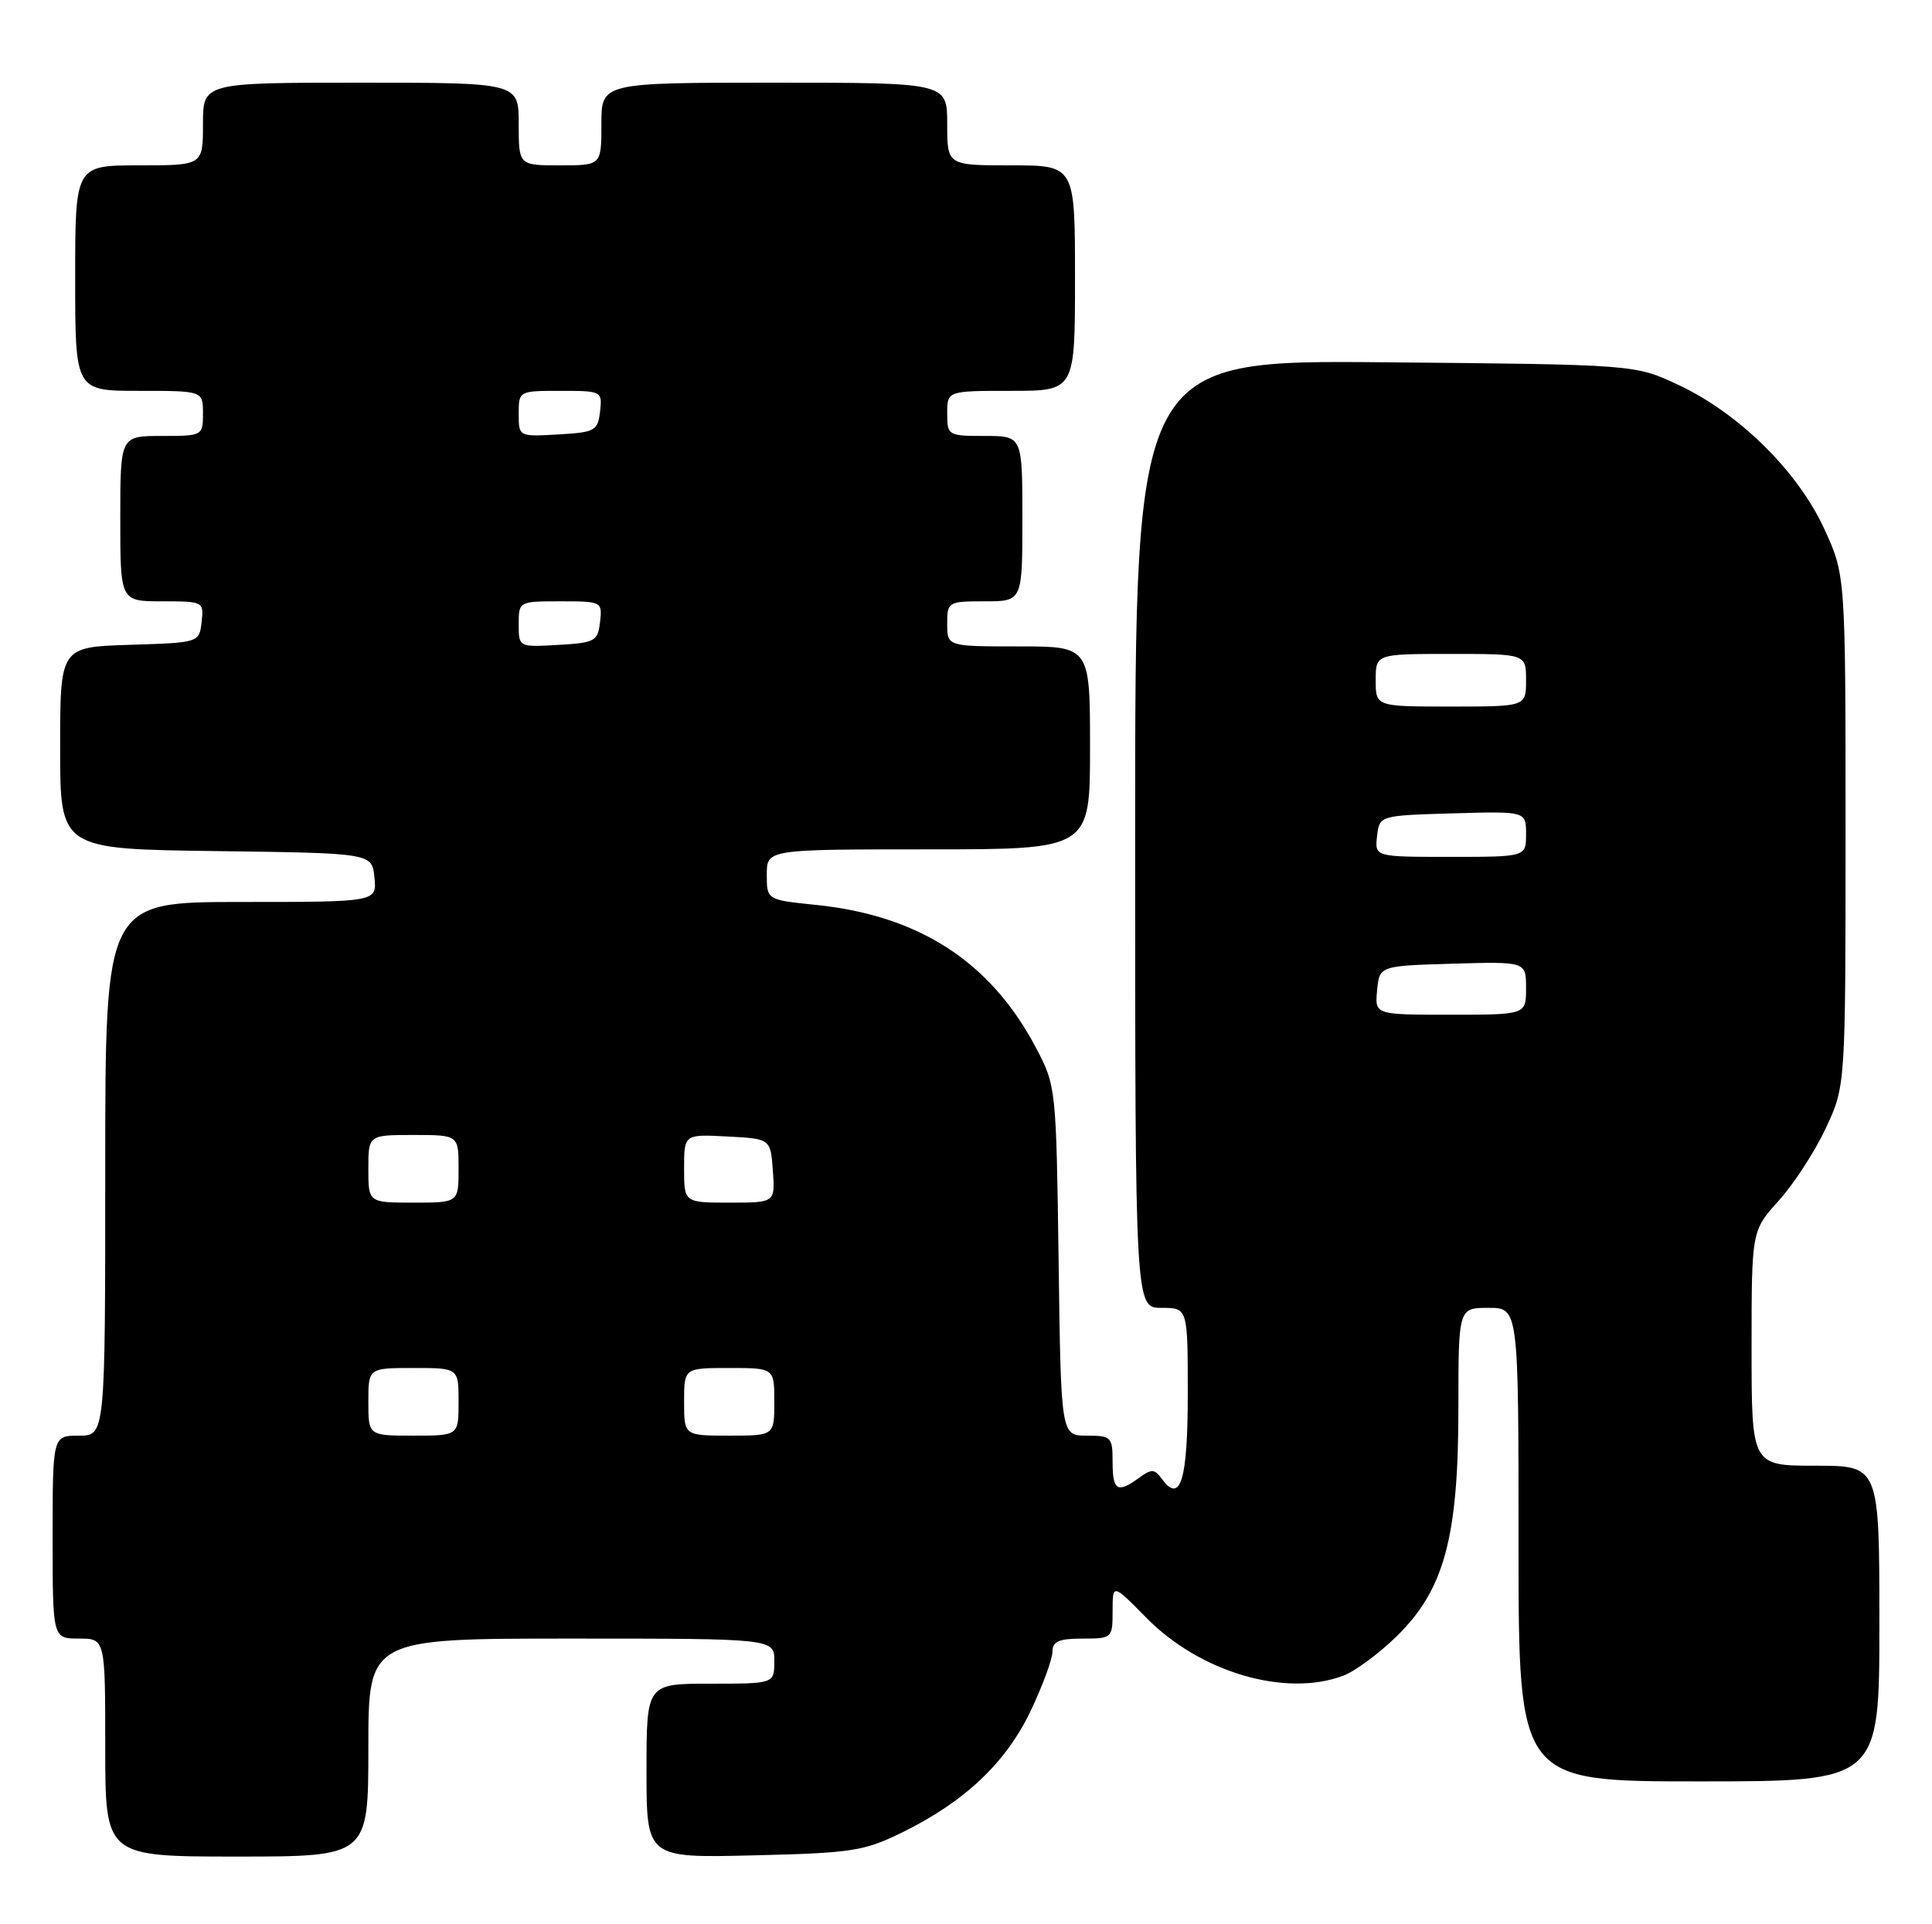 <?xml version="1.0" encoding="UTF-8" standalone="no"?>
<!DOCTYPE svg PUBLIC "-//W3C//DTD SVG 1.1//EN" "http://www.w3.org/Graphics/SVG/1.1/DTD/svg11.dtd" >
<svg xmlns="http://www.w3.org/2000/svg" xmlns:xlink="http://www.w3.org/1999/xlink" version="1.1" viewBox="0 0 257 256">
 <g >
 <path fill="currentColor"
d=" M 49.00 232.50 C 49.00 218.00 49.00 218.00 76.00 218.00 C 103.00 218.00 103.00 218.00 103.00 221.00 C 103.00 224.00 103.00 224.00 94.50 224.00 C 86.00 224.00 86.00 224.00 86.00 235.59 C 86.00 247.19 86.00 247.19 100.25 246.84 C 113.35 246.53 114.94 246.28 120.03 243.78 C 128.36 239.69 133.86 234.47 137.13 227.56 C 138.71 224.23 140.00 220.71 140.00 219.75 C 140.00 218.38 140.86 218.00 144.00 218.00 C 147.94 218.00 148.00 217.94 148.00 214.34 C 148.00 210.67 148.00 210.67 152.54 215.28 C 159.66 222.50 171.01 225.83 178.68 222.94 C 180.23 222.36 183.43 220.00 185.78 217.70 C 192.11 211.53 194.00 204.54 194.00 187.39 C 194.00 174.00 194.00 174.00 198.00 174.00 C 202.00 174.00 202.00 174.00 202.00 205.50 C 202.00 237.00 202.00 237.00 226.00 237.00 C 250.00 237.00 250.00 237.00 250.00 216.00 C 250.00 195.00 250.00 195.00 241.50 195.00 C 233.00 195.00 233.00 195.00 233.00 179.37 C 233.00 163.74 233.00 163.74 236.61 159.74 C 238.60 157.54 241.42 153.21 242.86 150.12 C 245.50 144.50 245.50 144.50 245.50 110.50 C 245.50 76.50 245.50 76.50 242.63 70.28 C 239.10 62.65 231.30 54.97 223.25 51.20 C 217.50 48.50 217.50 48.50 184.25 48.20 C 151.00 47.90 151.00 47.90 151.00 110.95 C 151.00 174.00 151.00 174.00 154.50 174.00 C 158.00 174.00 158.00 174.00 158.00 185.44 C 158.00 196.94 157.03 200.13 154.56 196.76 C 153.59 195.42 153.17 195.40 151.53 196.61 C 148.64 198.71 148.00 198.33 148.00 194.50 C 148.00 191.18 147.82 191.00 144.57 191.00 C 141.13 191.00 141.13 191.00 140.82 167.75 C 140.50 144.70 140.48 144.46 137.80 139.38 C 131.78 127.97 122.28 121.80 108.55 120.39 C 102.00 119.72 102.00 119.72 102.00 116.36 C 102.00 113.00 102.00 113.00 123.50 113.00 C 145.00 113.00 145.00 113.00 145.00 99.50 C 145.00 86.00 145.00 86.00 135.50 86.00 C 126.00 86.00 126.00 86.00 126.00 83.00 C 126.00 80.07 126.11 80.00 131.00 80.00 C 136.00 80.00 136.00 80.00 136.00 69.00 C 136.00 58.00 136.00 58.00 131.00 58.00 C 126.11 58.00 126.00 57.93 126.00 55.00 C 126.00 52.00 126.00 52.00 134.50 52.00 C 143.00 52.00 143.00 52.00 143.00 37.00 C 143.00 22.00 143.00 22.00 134.50 22.00 C 126.00 22.00 126.00 22.00 126.00 16.50 C 126.00 11.00 126.00 11.00 103.00 11.00 C 80.00 11.00 80.00 11.00 80.00 16.50 C 80.00 22.00 80.00 22.00 74.50 22.00 C 69.00 22.00 69.00 22.00 69.00 16.50 C 69.00 11.00 69.00 11.00 48.00 11.00 C 27.00 11.00 27.00 11.00 27.00 16.50 C 27.00 22.00 27.00 22.00 18.50 22.00 C 10.00 22.00 10.00 22.00 10.00 37.00 C 10.00 52.00 10.00 52.00 18.50 52.00 C 27.00 52.00 27.00 52.00 27.00 55.00 C 27.00 57.97 26.94 58.00 21.50 58.00 C 16.00 58.00 16.00 58.00 16.00 69.00 C 16.00 80.00 16.00 80.00 21.57 80.00 C 27.05 80.00 27.13 80.04 26.82 82.75 C 26.50 85.50 26.50 85.50 17.25 85.79 C 8.00 86.08 8.00 86.08 8.00 99.52 C 8.00 112.96 8.00 112.96 28.75 113.23 C 49.50 113.50 49.50 113.50 49.81 116.75 C 50.13 120.00 50.13 120.00 32.06 120.00 C 14.00 120.00 14.00 120.00 14.00 155.50 C 14.00 191.00 14.00 191.00 10.50 191.00 C 7.00 191.00 7.00 191.00 7.00 204.50 C 7.00 218.00 7.00 218.00 10.50 218.00 C 14.00 218.00 14.00 218.00 14.00 232.50 C 14.00 247.00 14.00 247.00 31.50 247.00 C 49.00 247.00 49.00 247.00 49.00 232.50 Z  M 49.00 186.50 C 49.00 182.00 49.00 182.00 55.00 182.00 C 61.00 182.00 61.00 182.00 61.00 186.50 C 61.00 191.00 61.00 191.00 55.00 191.00 C 49.00 191.00 49.00 191.00 49.00 186.50 Z  M 91.00 186.50 C 91.00 182.00 91.00 182.00 97.00 182.00 C 103.00 182.00 103.00 182.00 103.00 186.50 C 103.00 191.00 103.00 191.00 97.00 191.00 C 91.00 191.00 91.00 191.00 91.00 186.50 Z  M 49.00 155.50 C 49.00 151.00 49.00 151.00 55.00 151.00 C 61.00 151.00 61.00 151.00 61.00 155.50 C 61.00 160.00 61.00 160.00 55.00 160.00 C 49.00 160.00 49.00 160.00 49.00 155.50 Z  M 91.00 155.45 C 91.00 150.90 91.00 150.90 96.75 151.20 C 102.50 151.50 102.50 151.50 102.81 155.75 C 103.11 160.00 103.11 160.00 97.06 160.00 C 91.00 160.00 91.00 160.00 91.00 155.45 Z  M 183.19 131.75 C 183.50 128.50 183.50 128.50 193.25 128.21 C 203.00 127.93 203.00 127.93 203.00 131.46 C 203.00 135.00 203.00 135.00 192.94 135.00 C 182.87 135.00 182.87 135.00 183.19 131.75 Z  M 183.18 111.25 C 183.50 108.50 183.50 108.50 193.25 108.21 C 203.00 107.93 203.00 107.93 203.00 110.96 C 203.00 114.00 203.00 114.00 192.93 114.00 C 182.87 114.00 182.87 114.00 183.18 111.25 Z  M 183.00 90.50 C 183.00 87.00 183.00 87.00 193.00 87.00 C 203.00 87.00 203.00 87.00 203.00 90.50 C 203.00 94.00 203.00 94.00 193.00 94.00 C 183.00 94.00 183.00 94.00 183.00 90.50 Z  M 69.00 83.05 C 69.00 80.01 69.03 80.00 74.57 80.00 C 80.05 80.00 80.13 80.04 79.82 82.75 C 79.52 85.31 79.15 85.52 74.25 85.80 C 69.00 86.10 69.00 86.10 69.00 83.05 Z  M 69.00 55.05 C 69.00 52.01 69.03 52.00 74.57 52.00 C 80.05 52.00 80.13 52.04 79.82 54.75 C 79.52 57.31 79.15 57.52 74.25 57.80 C 69.00 58.10 69.00 58.10 69.00 55.05 Z "/>
</g>
</svg>